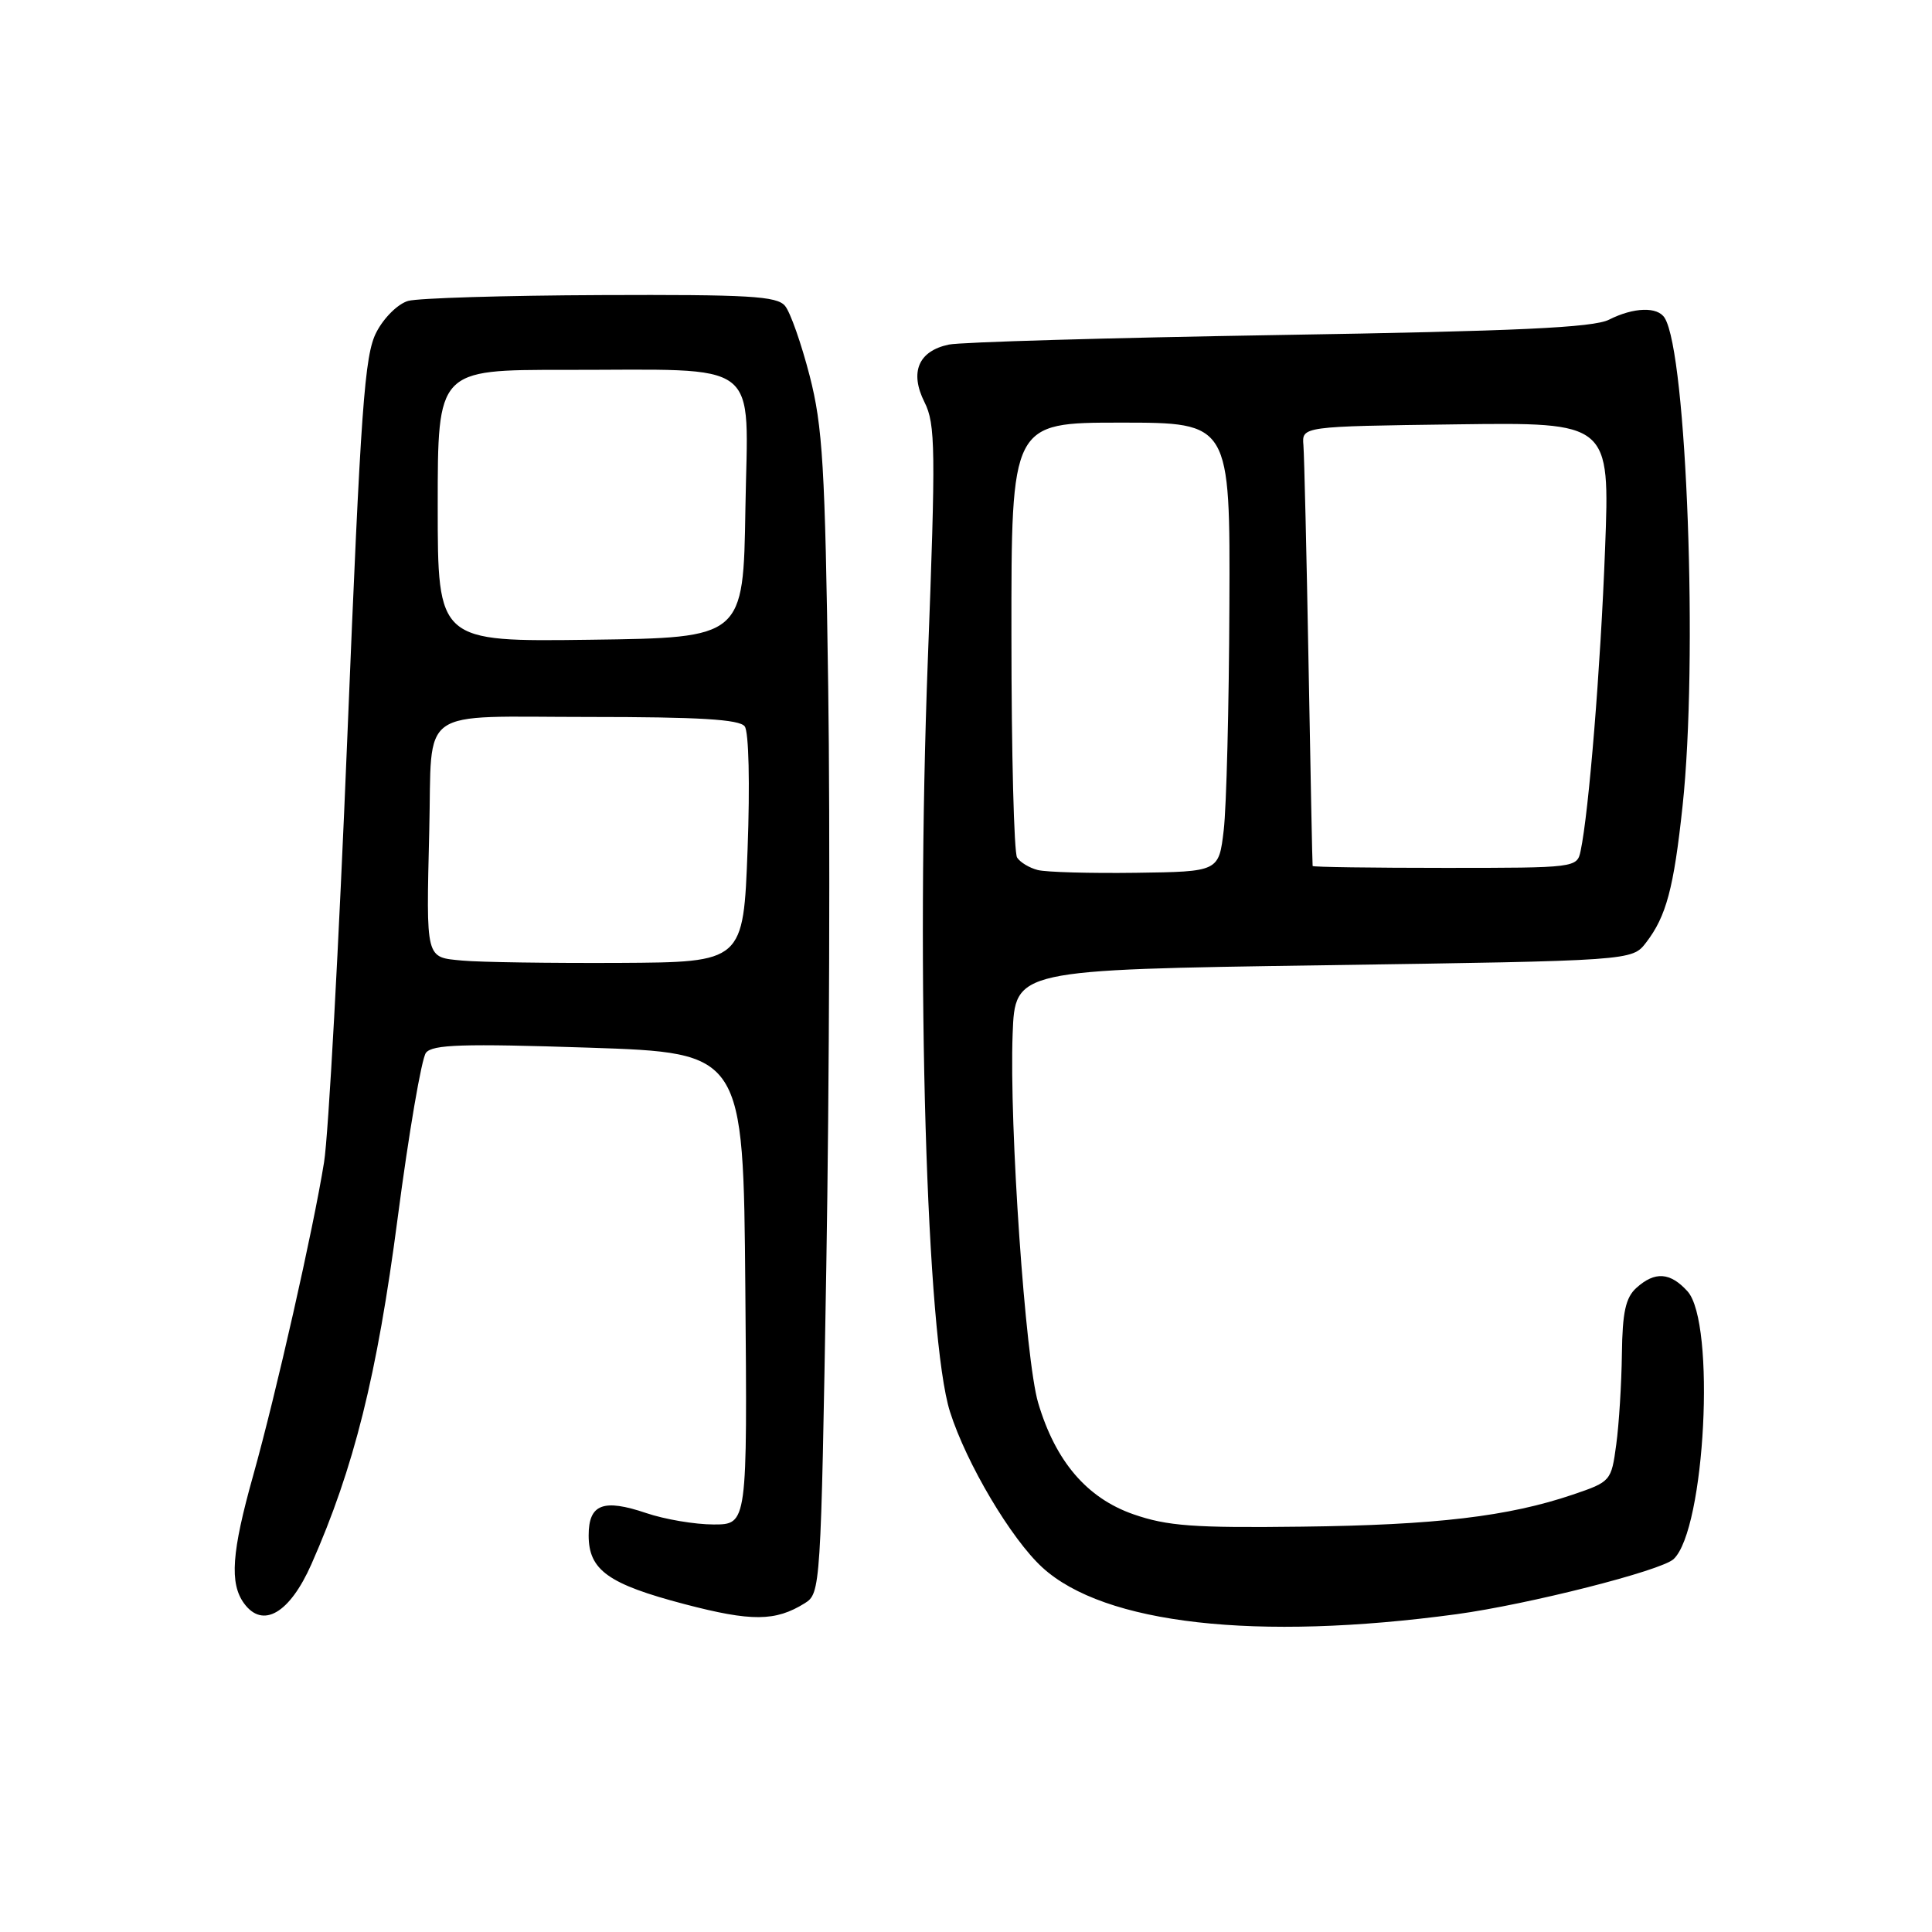 <?xml version="1.0" encoding="UTF-8" standalone="no"?>
<!DOCTYPE svg PUBLIC "-//W3C//DTD SVG 1.1//EN" "http://www.w3.org/Graphics/SVG/1.1/DTD/svg11.dtd" >
<svg xmlns="http://www.w3.org/2000/svg" xmlns:xlink="http://www.w3.org/1999/xlink" version="1.1" viewBox="0 0 256 256">
 <g >
 <path fill="currentColor"
d=" M 193.00 213.89 C 202.53 212.59 220.11 208.13 221.76 206.59 C 225.95 202.67 227.36 175.26 223.60 171.10 C 221.30 168.57 219.28 168.44 216.83 170.65 C 215.40 171.94 214.98 173.88 214.91 179.40 C 214.86 183.31 214.53 188.71 214.16 191.41 C 213.51 196.25 213.43 196.34 208.42 198.04 C 199.87 200.94 190.25 202.08 172.50 202.29 C 158.16 202.47 154.67 202.21 150.18 200.65 C 144.02 198.50 139.86 193.64 137.56 185.88 C 135.87 180.19 133.72 149.09 134.18 137.00 C 134.50 128.50 134.50 128.50 175.38 127.90 C 216.26 127.30 216.26 127.30 218.11 124.90 C 220.79 121.42 221.78 117.71 222.95 106.79 C 225.01 87.65 223.52 46.88 220.58 42.13 C 219.64 40.61 216.49 40.70 213.20 42.36 C 211.12 43.41 201.02 43.88 169.50 44.39 C 146.95 44.76 127.25 45.33 125.72 45.66 C 121.69 46.51 120.51 49.32 122.50 53.29 C 123.96 56.19 124.00 59.50 122.94 87.50 C 121.35 129.43 122.77 177.27 125.88 187.07 C 128.06 193.93 133.99 203.92 138.12 207.70 C 146.33 215.21 166.47 217.48 193.00 213.89 Z  M 106.63 212.44 C 108.73 211.13 108.77 210.53 109.49 167.80 C 109.89 143.99 110.01 109.43 109.74 91.00 C 109.33 61.83 109.01 56.50 107.28 49.78 C 106.18 45.53 104.72 41.36 104.02 40.53 C 102.95 39.23 99.22 39.02 79.63 39.10 C 66.91 39.15 55.41 39.50 54.09 39.87 C 52.74 40.25 50.87 42.09 49.87 44.03 C 48.30 47.05 47.81 53.90 46.03 97.50 C 44.91 125.00 43.52 150.43 42.94 154.00 C 41.51 162.90 36.60 184.60 33.55 195.50 C 30.69 205.68 30.40 209.80 32.34 212.46 C 34.82 215.85 38.38 213.78 41.26 207.27 C 46.91 194.49 49.96 182.27 52.69 161.42 C 54.17 150.11 55.86 140.25 56.44 139.50 C 57.30 138.40 61.31 138.27 78.00 138.82 C 98.50 139.50 98.50 139.50 98.76 170.75 C 99.03 202.00 99.03 202.00 94.55 202.00 C 92.09 202.00 88.07 201.32 85.63 200.49 C 79.93 198.56 78.00 199.30 78.00 203.45 C 78.00 208.05 80.59 209.90 90.72 212.56 C 99.58 214.88 102.74 214.86 106.63 212.44 Z  M 137.50 115.28 C 136.40 115.00 135.17 114.26 134.77 113.63 C 134.36 113.01 134.02 99.79 134.02 84.25 C 134.00 56.00 134.00 56.00 148.50 56.00 C 163.00 56.00 163.00 56.00 162.90 80.25 C 162.85 93.59 162.51 106.97 162.15 110.00 C 161.50 115.50 161.50 115.50 150.50 115.65 C 144.45 115.73 138.60 115.57 137.50 115.28 Z  M 173.93 114.75 C 173.89 114.61 173.65 102.58 173.39 88.00 C 173.13 73.42 172.82 60.38 172.71 59.00 C 172.50 56.50 172.50 56.50 192.91 56.23 C 213.32 55.96 213.32 55.96 212.68 72.73 C 212.09 88.43 210.53 107.63 209.44 112.75 C 208.97 114.98 208.80 115.00 191.48 115.00 C 181.87 115.00 173.97 114.89 173.93 114.75 Z  M 61.25 127.28 C 56.35 126.82 56.47 127.30 56.88 110.00 C 57.28 93.41 55.05 95.00 77.96 95.00 C 92.63 95.00 98.00 95.32 98.68 96.25 C 99.22 96.97 99.38 103.87 99.06 112.50 C 98.50 127.50 98.50 127.50 82.00 127.59 C 72.92 127.63 63.59 127.50 61.25 127.28 Z  M 58.00 67.02 C 58.00 49.00 58.00 49.00 74.75 49.01 C 101.38 49.03 99.09 47.28 98.77 67.38 C 98.50 84.50 98.50 84.50 78.25 84.77 C 58.00 85.04 58.00 85.04 58.00 67.02 Z "/>
</g>
</svg>